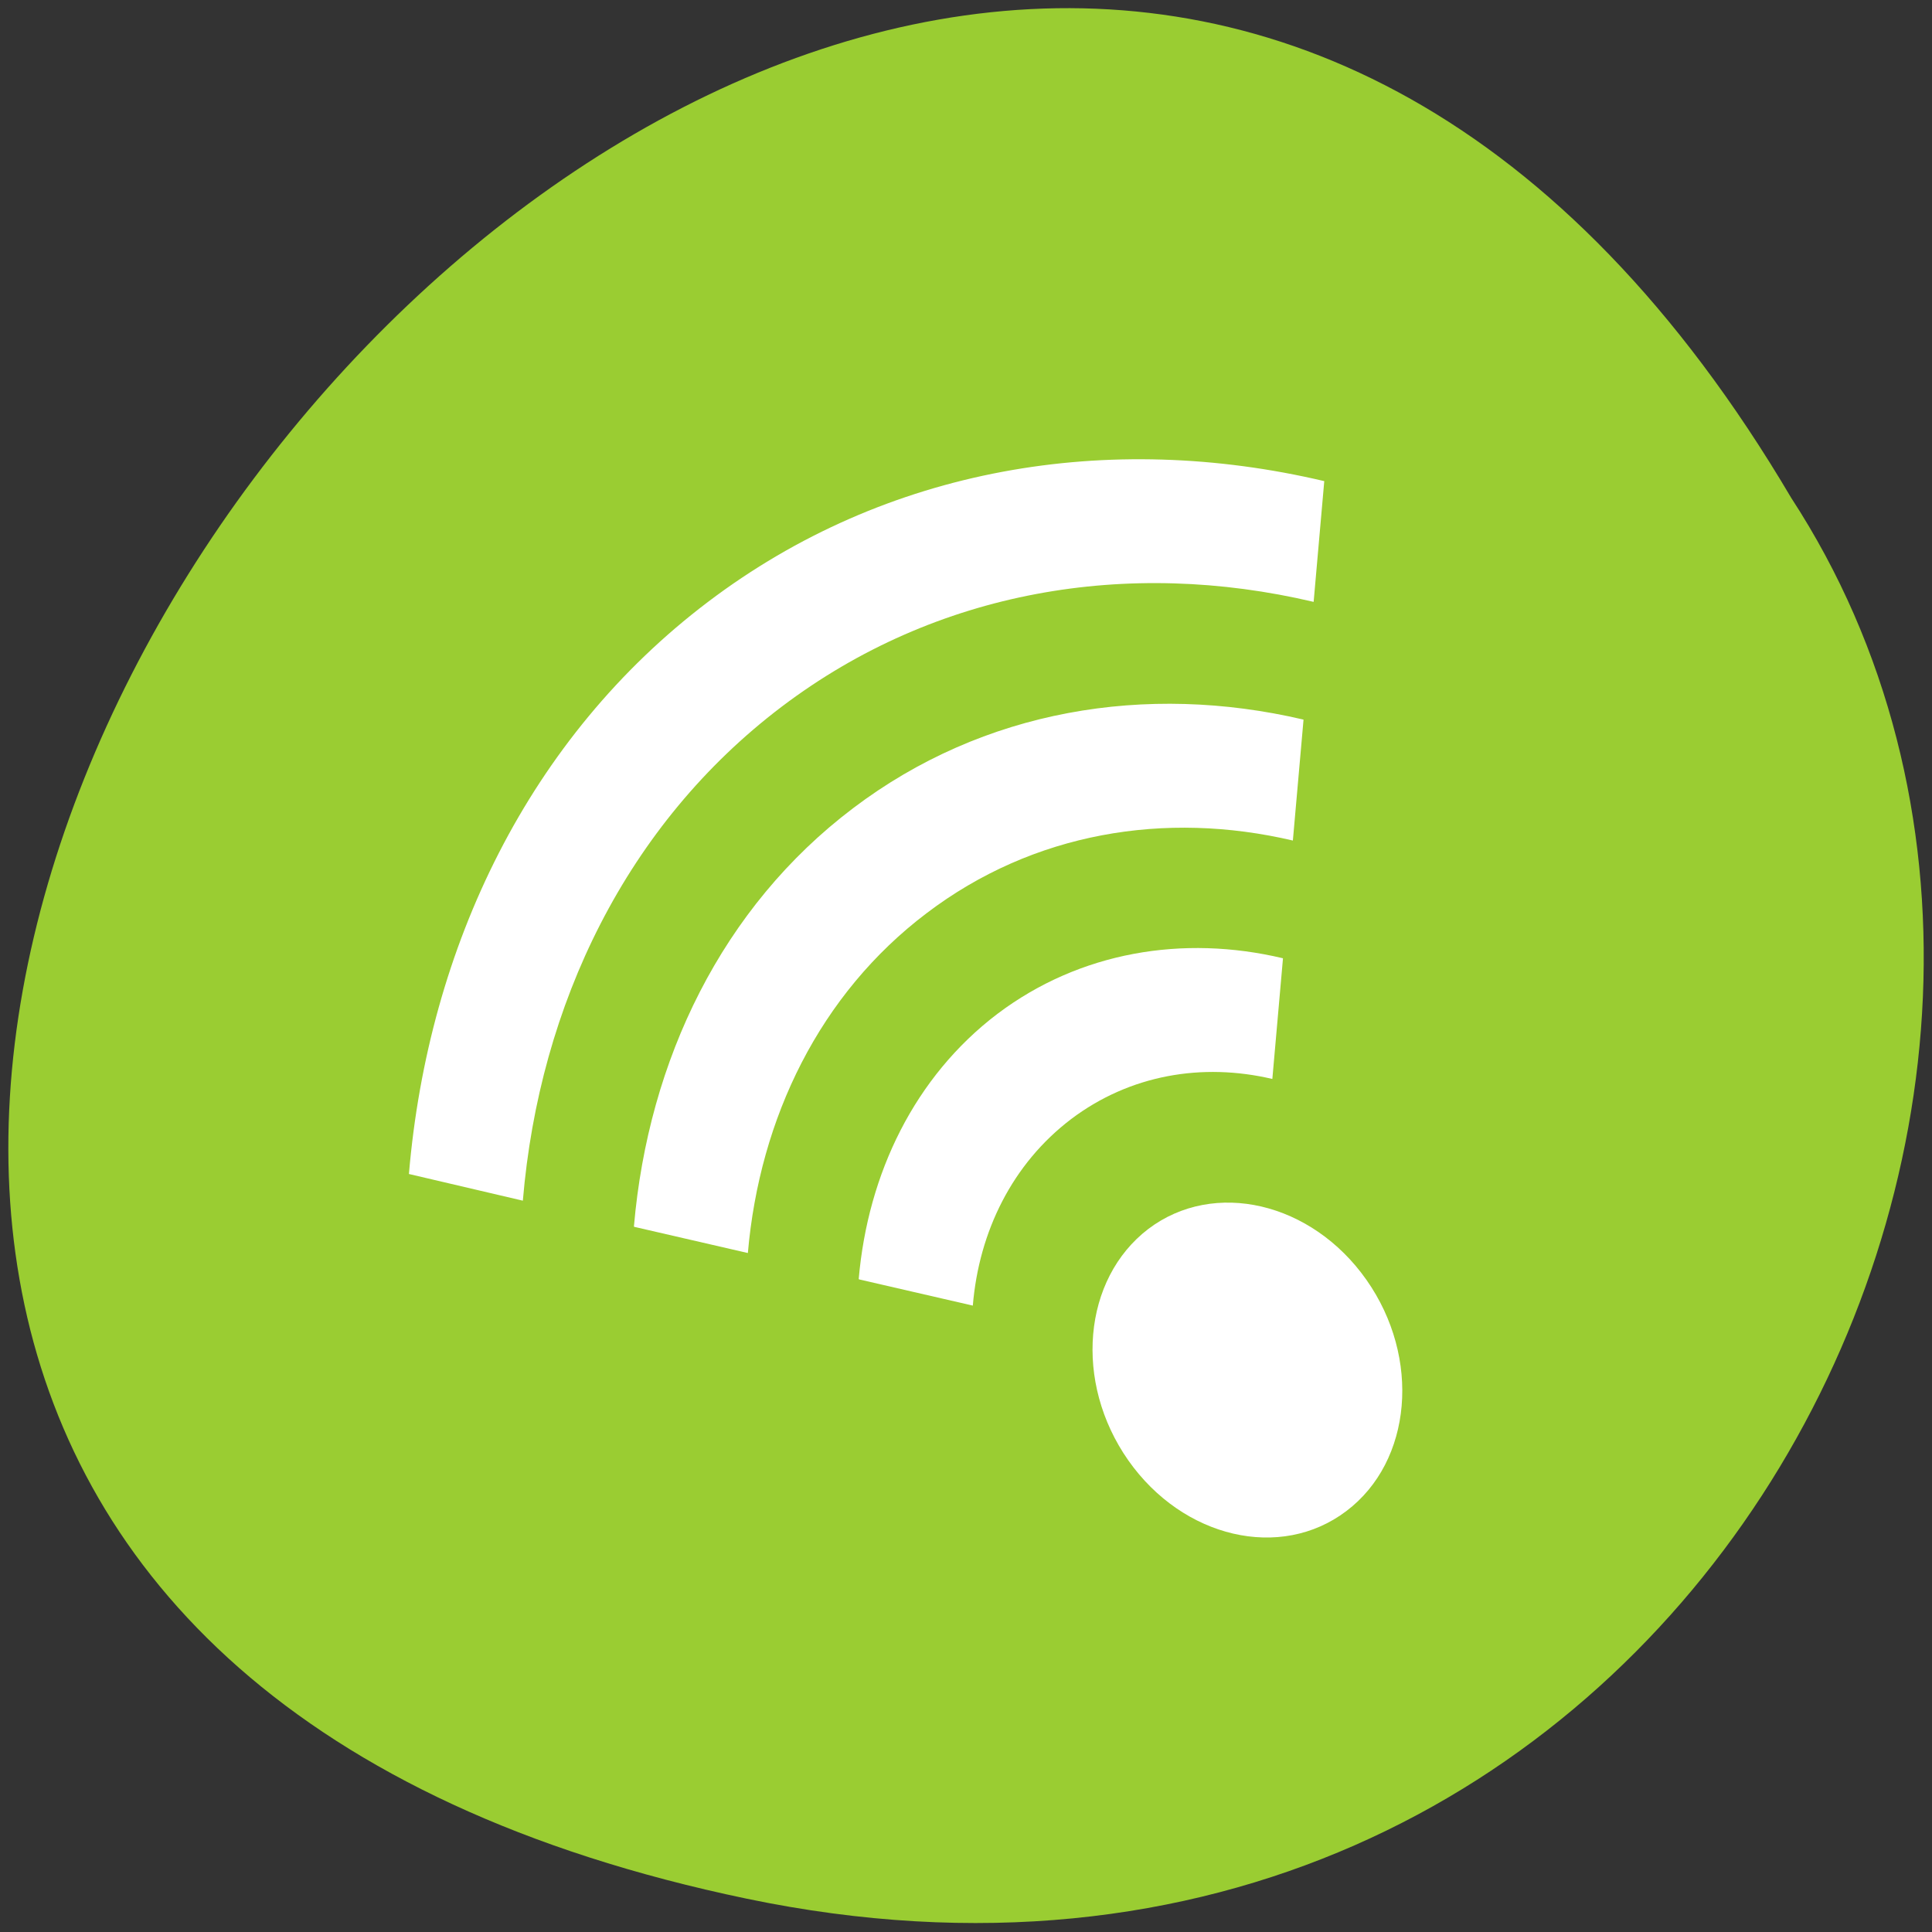
<svg xmlns="http://www.w3.org/2000/svg" xmlns:xlink="http://www.w3.org/1999/xlink" width="32px" height="32px" viewBox="0 0 32 32" version="1.1">
<rect x="0" y="0" width="32" height="32" fill="#333333" stroke="none"/>
<g id="surface1">
<path style=" stroke:none;fill-rule:nonzero;fill:rgb(60.392%,80.392%,19.608%);fill-opacity:1;" d="M 12.371 31.449 C -17.363 25.254 14.559 -17.348 29.668 8.246 C 36.148 18.188 27.66 34.633 12.371 31.449 Z M 12.371 31.449 "/>
<path style=" stroke:none;fill-rule:nonzero;fill:rgb(100%,100%,100%);fill-opacity:1;" d="M 22.301 25.027 C 21.211 25.855 19.594 25.477 18.688 24.188 C 17.781 22.895 17.934 21.184 19.02 20.355 C 20.109 19.531 21.727 19.91 22.633 21.199 C 23.539 22.488 23.391 24.203 22.301 25.027 Z M 22.301 25.027 "/>
<path style=" stroke:none;fill-rule:nonzero;fill:rgb(100%,100%,100%);fill-opacity:1;" d="M 11.727 9.969 C 8.77 12.207 7.094 15.668 6.773 19.445 L 8.66 19.887 C 8.934 16.629 10.387 13.645 12.945 11.707 C 15.508 9.766 18.688 9.246 21.758 9.969 L 21.934 7.969 C 18.371 7.129 14.684 7.73 11.727 9.969 Z M 14.129 13.387 C 11.965 15.023 10.738 17.551 10.5 20.312 L 10.504 20.32 L 12.387 20.754 C 12.582 18.512 13.582 16.461 15.348 15.125 C 17.113 13.785 19.301 13.426 21.414 13.922 L 21.59 11.926 C 21.59 11.926 21.59 11.918 21.586 11.918 C 18.984 11.309 16.289 11.75 14.129 13.387 Z M 16.52 16.793 C 15.152 17.832 14.375 19.434 14.223 21.184 L 14.23 21.191 L 16.113 21.625 C 16.215 20.395 16.77 19.273 17.742 18.535 C 18.715 17.801 19.914 17.598 21.074 17.871 L 21.25 15.875 C 21.246 15.871 21.246 15.871 21.246 15.871 C 19.598 15.48 17.887 15.762 16.52 16.793 Z M 16.52 16.793 "/>
</g>
</svg>
